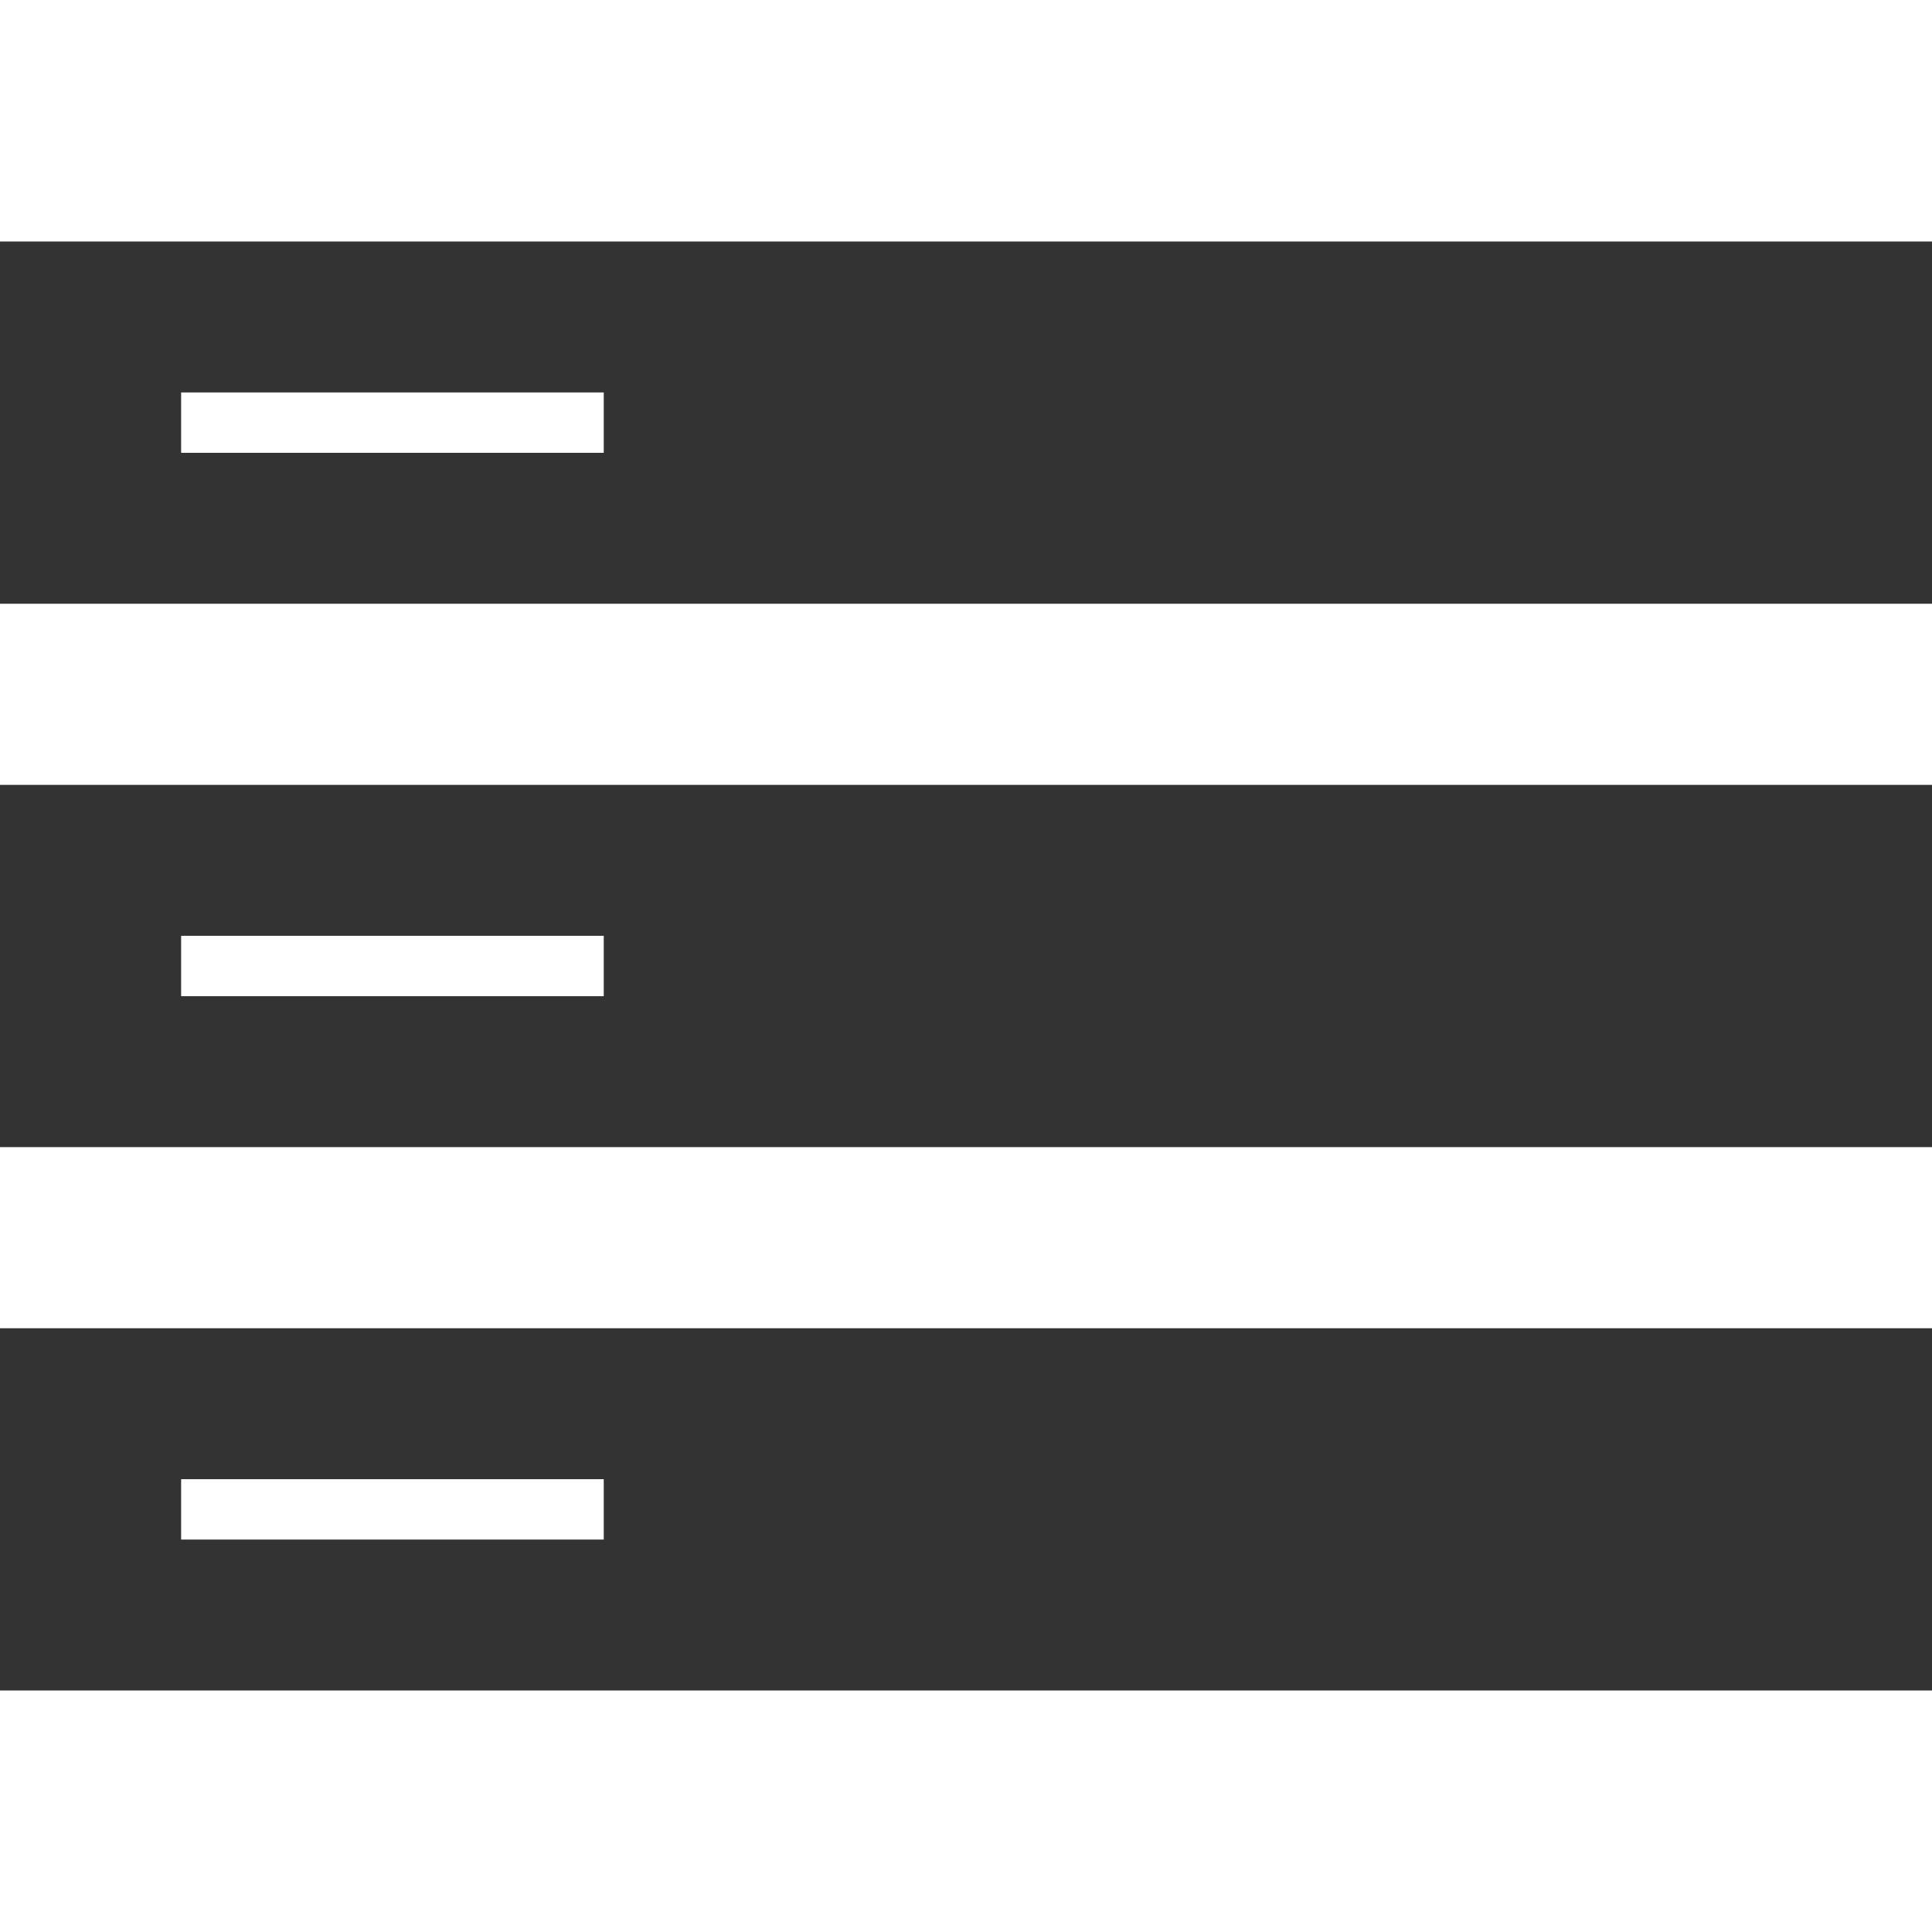 <?xml version="1.0" standalone="no"?><!DOCTYPE svg PUBLIC "-//W3C//DTD SVG 1.1//EN" "http://www.w3.org/Graphics/SVG/1.1/DTD/svg11.dtd"><svg class="icon" width="200px" height="200.00px" viewBox="0 0 1024 1024" version="1.1" xmlns="http://www.w3.org/2000/svg"><path fill="#333333" d="M0 128v192h1024V128H0z m320 112H96v-32h224v32zM0 416v192h1024V416H0z m320 112H96v-32h224v32zM0 704v192h1024V704H0z m320 112H96v-32h224v32z" /></svg>